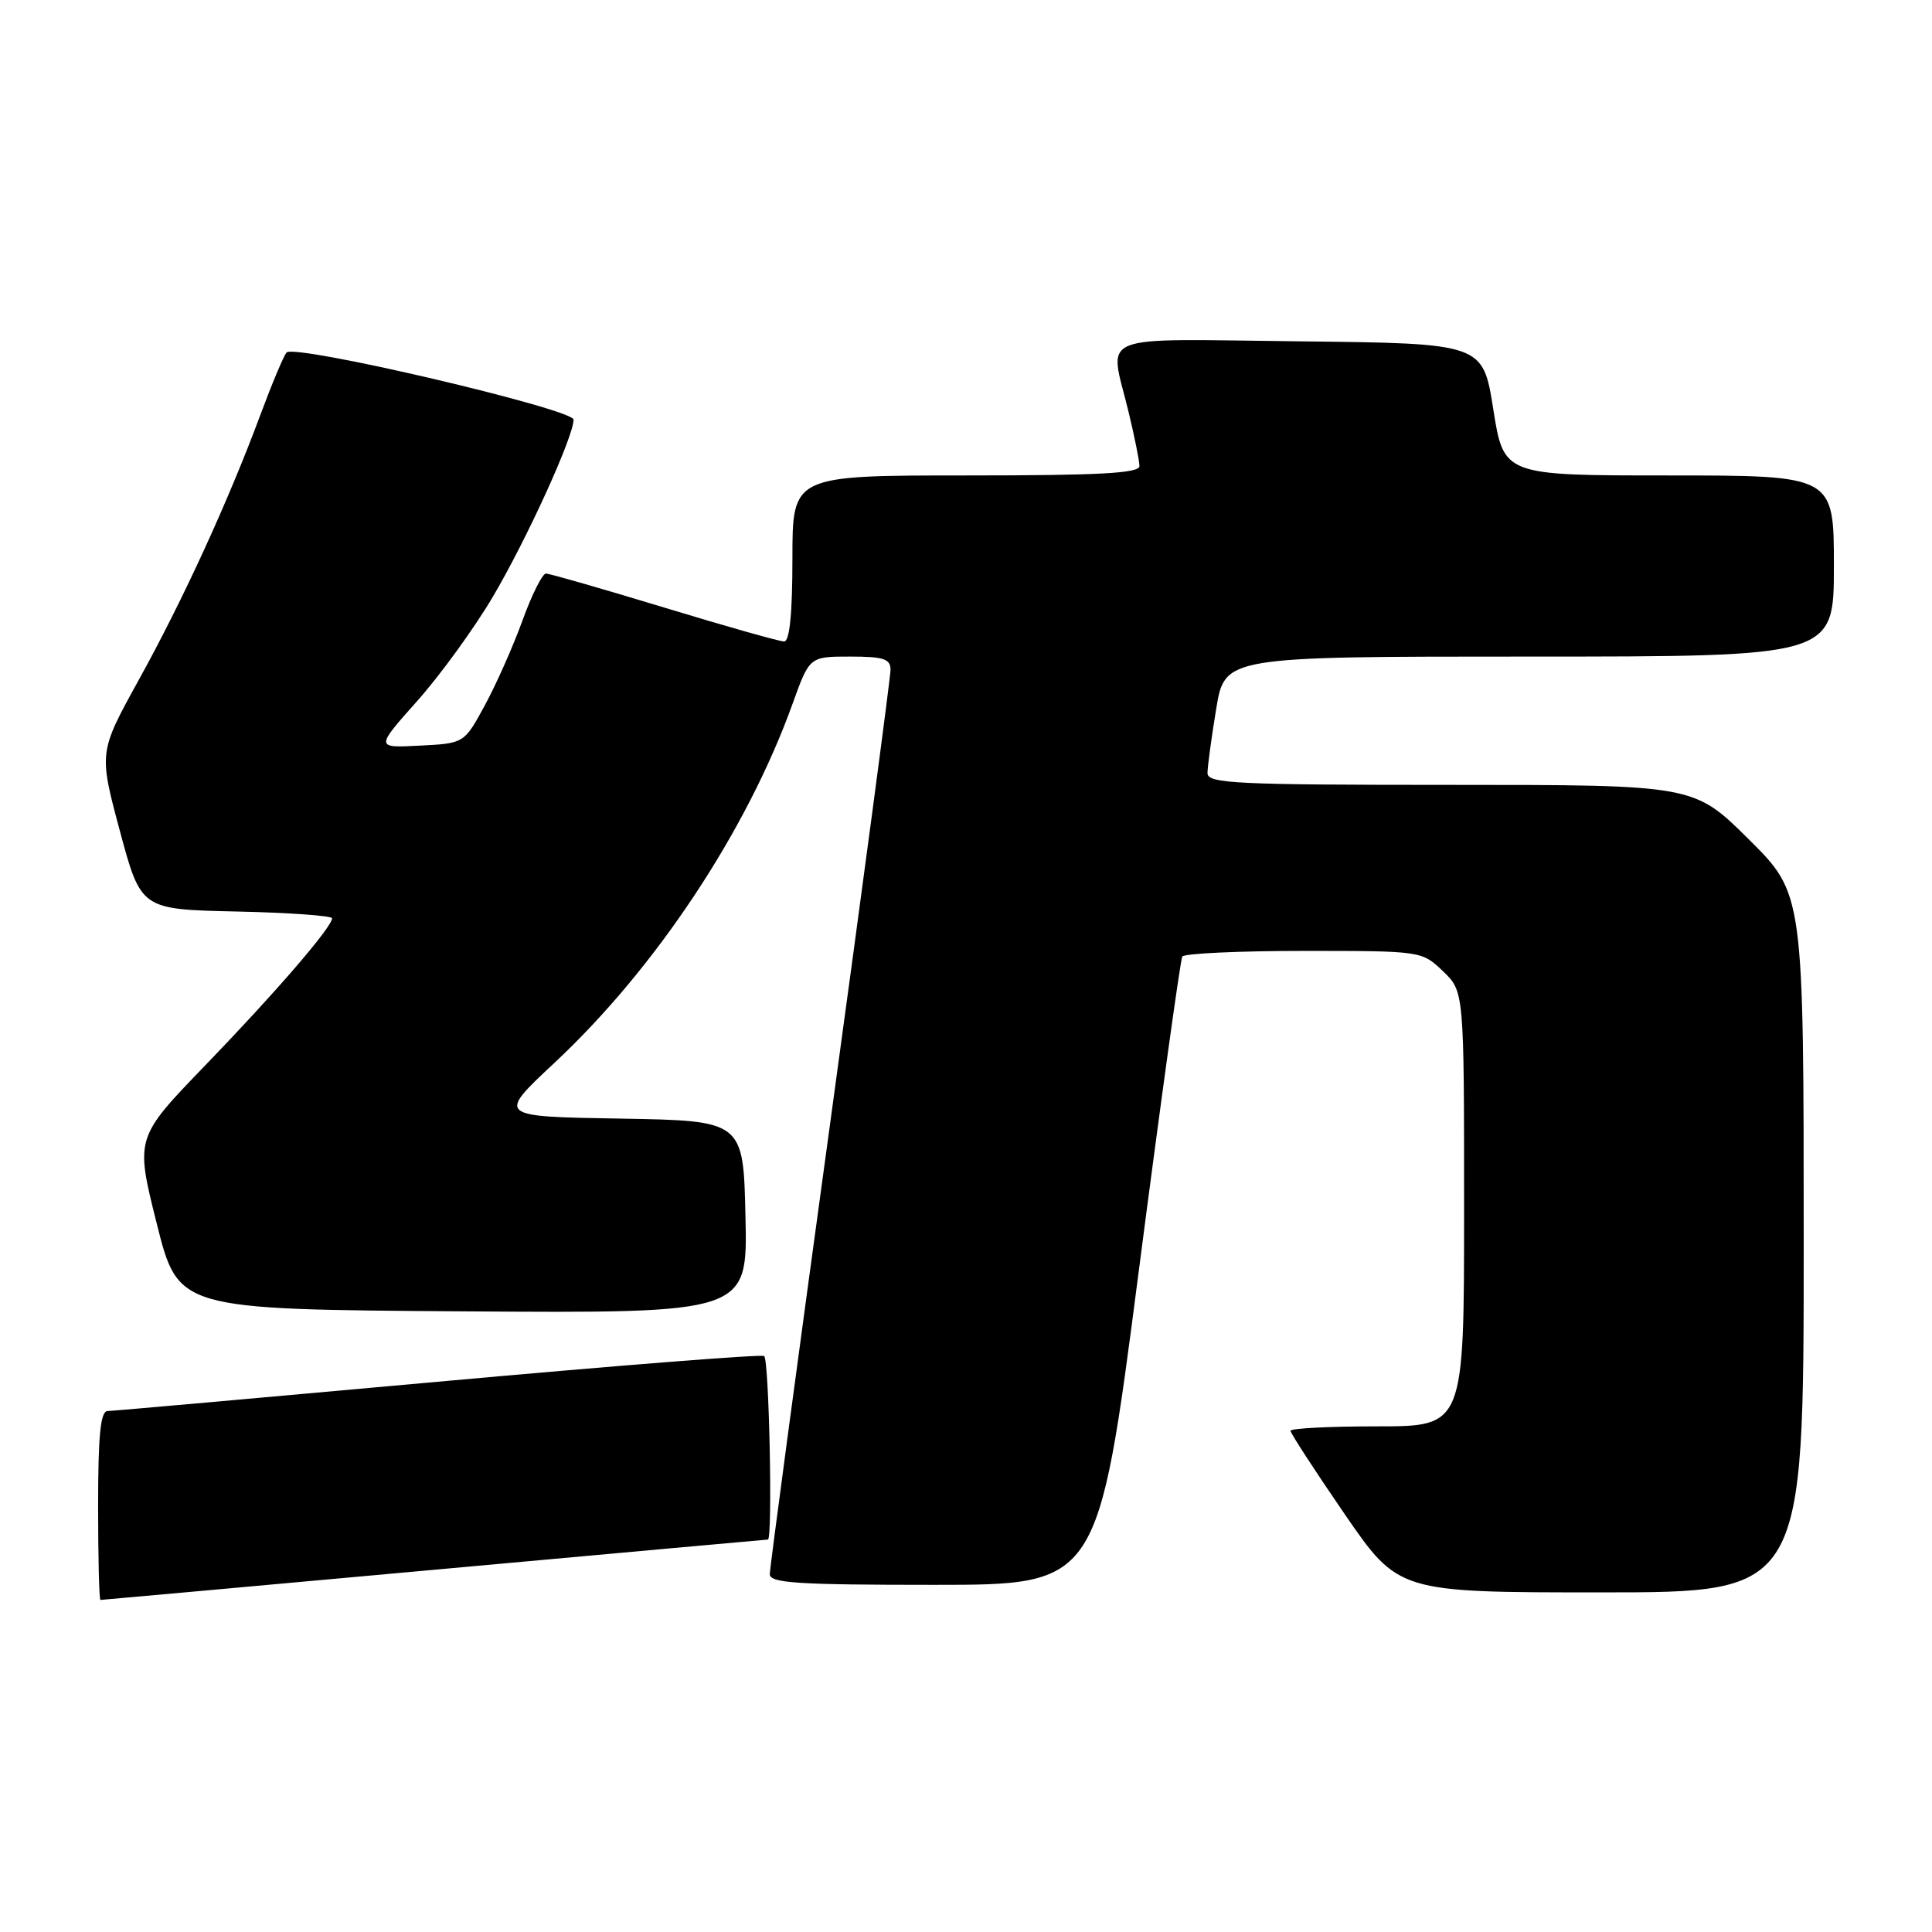 <?xml version="1.0" encoding="UTF-8" standalone="no"?>
<!DOCTYPE svg PUBLIC "-//W3C//DTD SVG 1.1//EN" "http://www.w3.org/Graphics/SVG/1.1/DTD/svg11.dtd" >
<svg xmlns="http://www.w3.org/2000/svg" xmlns:xlink="http://www.w3.org/1999/xlink" version="1.1" viewBox="0 0 256 256">
 <g >
 <path fill="currentColor"
d=" M 57.56 208.00 C 81.73 205.80 101.61 204.00 101.75 204.00 C 102.40 204.00 101.91 180.06 101.25 179.68 C 100.84 179.43 81.38 180.97 58.00 183.09 C 34.62 185.21 14.94 186.96 14.25 186.97 C 13.32 186.99 13.00 190.18 13.00 199.50 C 13.00 206.38 13.14 212.00 13.31 212.00 C 13.47 212.00 33.39 210.20 57.56 208.00 Z  M 239.00 164.72 C 239.00 118.45 239.00 118.45 231.73 111.22 C 224.45 104.00 224.45 104.00 192.23 104.00 C 163.72 104.00 160.00 103.82 160.00 102.44 C 160.00 101.59 160.52 97.76 161.15 93.94 C 162.29 87.00 162.29 87.00 202.65 87.00 C 243.00 87.00 243.00 87.00 243.00 75.00 C 243.00 63.00 243.00 63.00 221.13 63.00 C 199.26 63.00 199.26 63.00 197.87 54.25 C 196.49 45.50 196.49 45.50 172.24 45.23 C 144.63 44.93 146.98 43.97 149.52 54.50 C 150.32 57.80 150.98 61.06 150.98 61.75 C 151.00 62.71 145.74 63.00 128.00 63.00 C 105.00 63.00 105.00 63.00 105.00 74.00 C 105.00 81.31 104.63 85.00 103.90 85.00 C 103.30 85.00 96.14 82.98 88.00 80.50 C 79.86 78.03 72.81 76.00 72.34 76.00 C 71.87 76.00 70.46 78.81 69.22 82.25 C 67.97 85.69 65.72 90.75 64.22 93.50 C 61.50 98.50 61.50 98.50 55.62 98.80 C 49.74 99.11 49.74 99.11 55.27 92.90 C 58.31 89.49 62.82 83.28 65.29 79.10 C 69.76 71.54 76.00 57.86 76.00 55.61 C 76.00 54.20 39.02 45.54 37.97 46.71 C 37.59 47.14 36.02 50.88 34.49 55.00 C 30.25 66.40 24.27 79.45 18.39 90.09 C 13.09 99.69 13.09 99.69 15.88 110.09 C 18.68 120.50 18.68 120.50 31.34 120.78 C 38.30 120.93 44.00 121.34 44.00 121.68 C 44.00 122.84 36.54 131.49 27.23 141.13 C 17.92 150.77 17.92 150.77 20.77 162.13 C 23.62 173.50 23.62 173.50 61.34 173.76 C 99.06 174.02 99.06 174.02 98.78 161.26 C 98.50 148.50 98.50 148.50 82.18 148.22 C 65.85 147.95 65.85 147.95 73.45 140.85 C 86.87 128.32 98.96 110.10 105.02 93.25 C 107.27 87.00 107.27 87.00 112.63 87.00 C 117.08 87.00 118.00 87.30 118.00 88.75 C 118.00 89.71 114.40 116.75 110.00 148.84 C 105.60 180.92 102.00 207.81 102.00 208.59 C 102.00 209.76 105.67 210.00 123.75 210.00 C 145.50 210.00 145.50 210.00 150.85 168.75 C 153.79 146.06 156.41 127.16 156.66 126.75 C 156.91 126.34 164.15 126.00 172.75 126.00 C 188.36 126.00 188.40 126.01 191.20 128.69 C 194.00 131.37 194.00 131.37 194.00 160.19 C 194.00 189.00 194.00 189.00 182.50 189.00 C 176.18 189.00 171.00 189.26 171.00 189.59 C 171.00 189.91 174.22 194.86 178.15 200.59 C 185.31 211.00 185.31 211.00 212.15 211.00 C 239.00 211.00 239.00 211.00 239.00 164.72 Z "/>
</g>
</svg>
